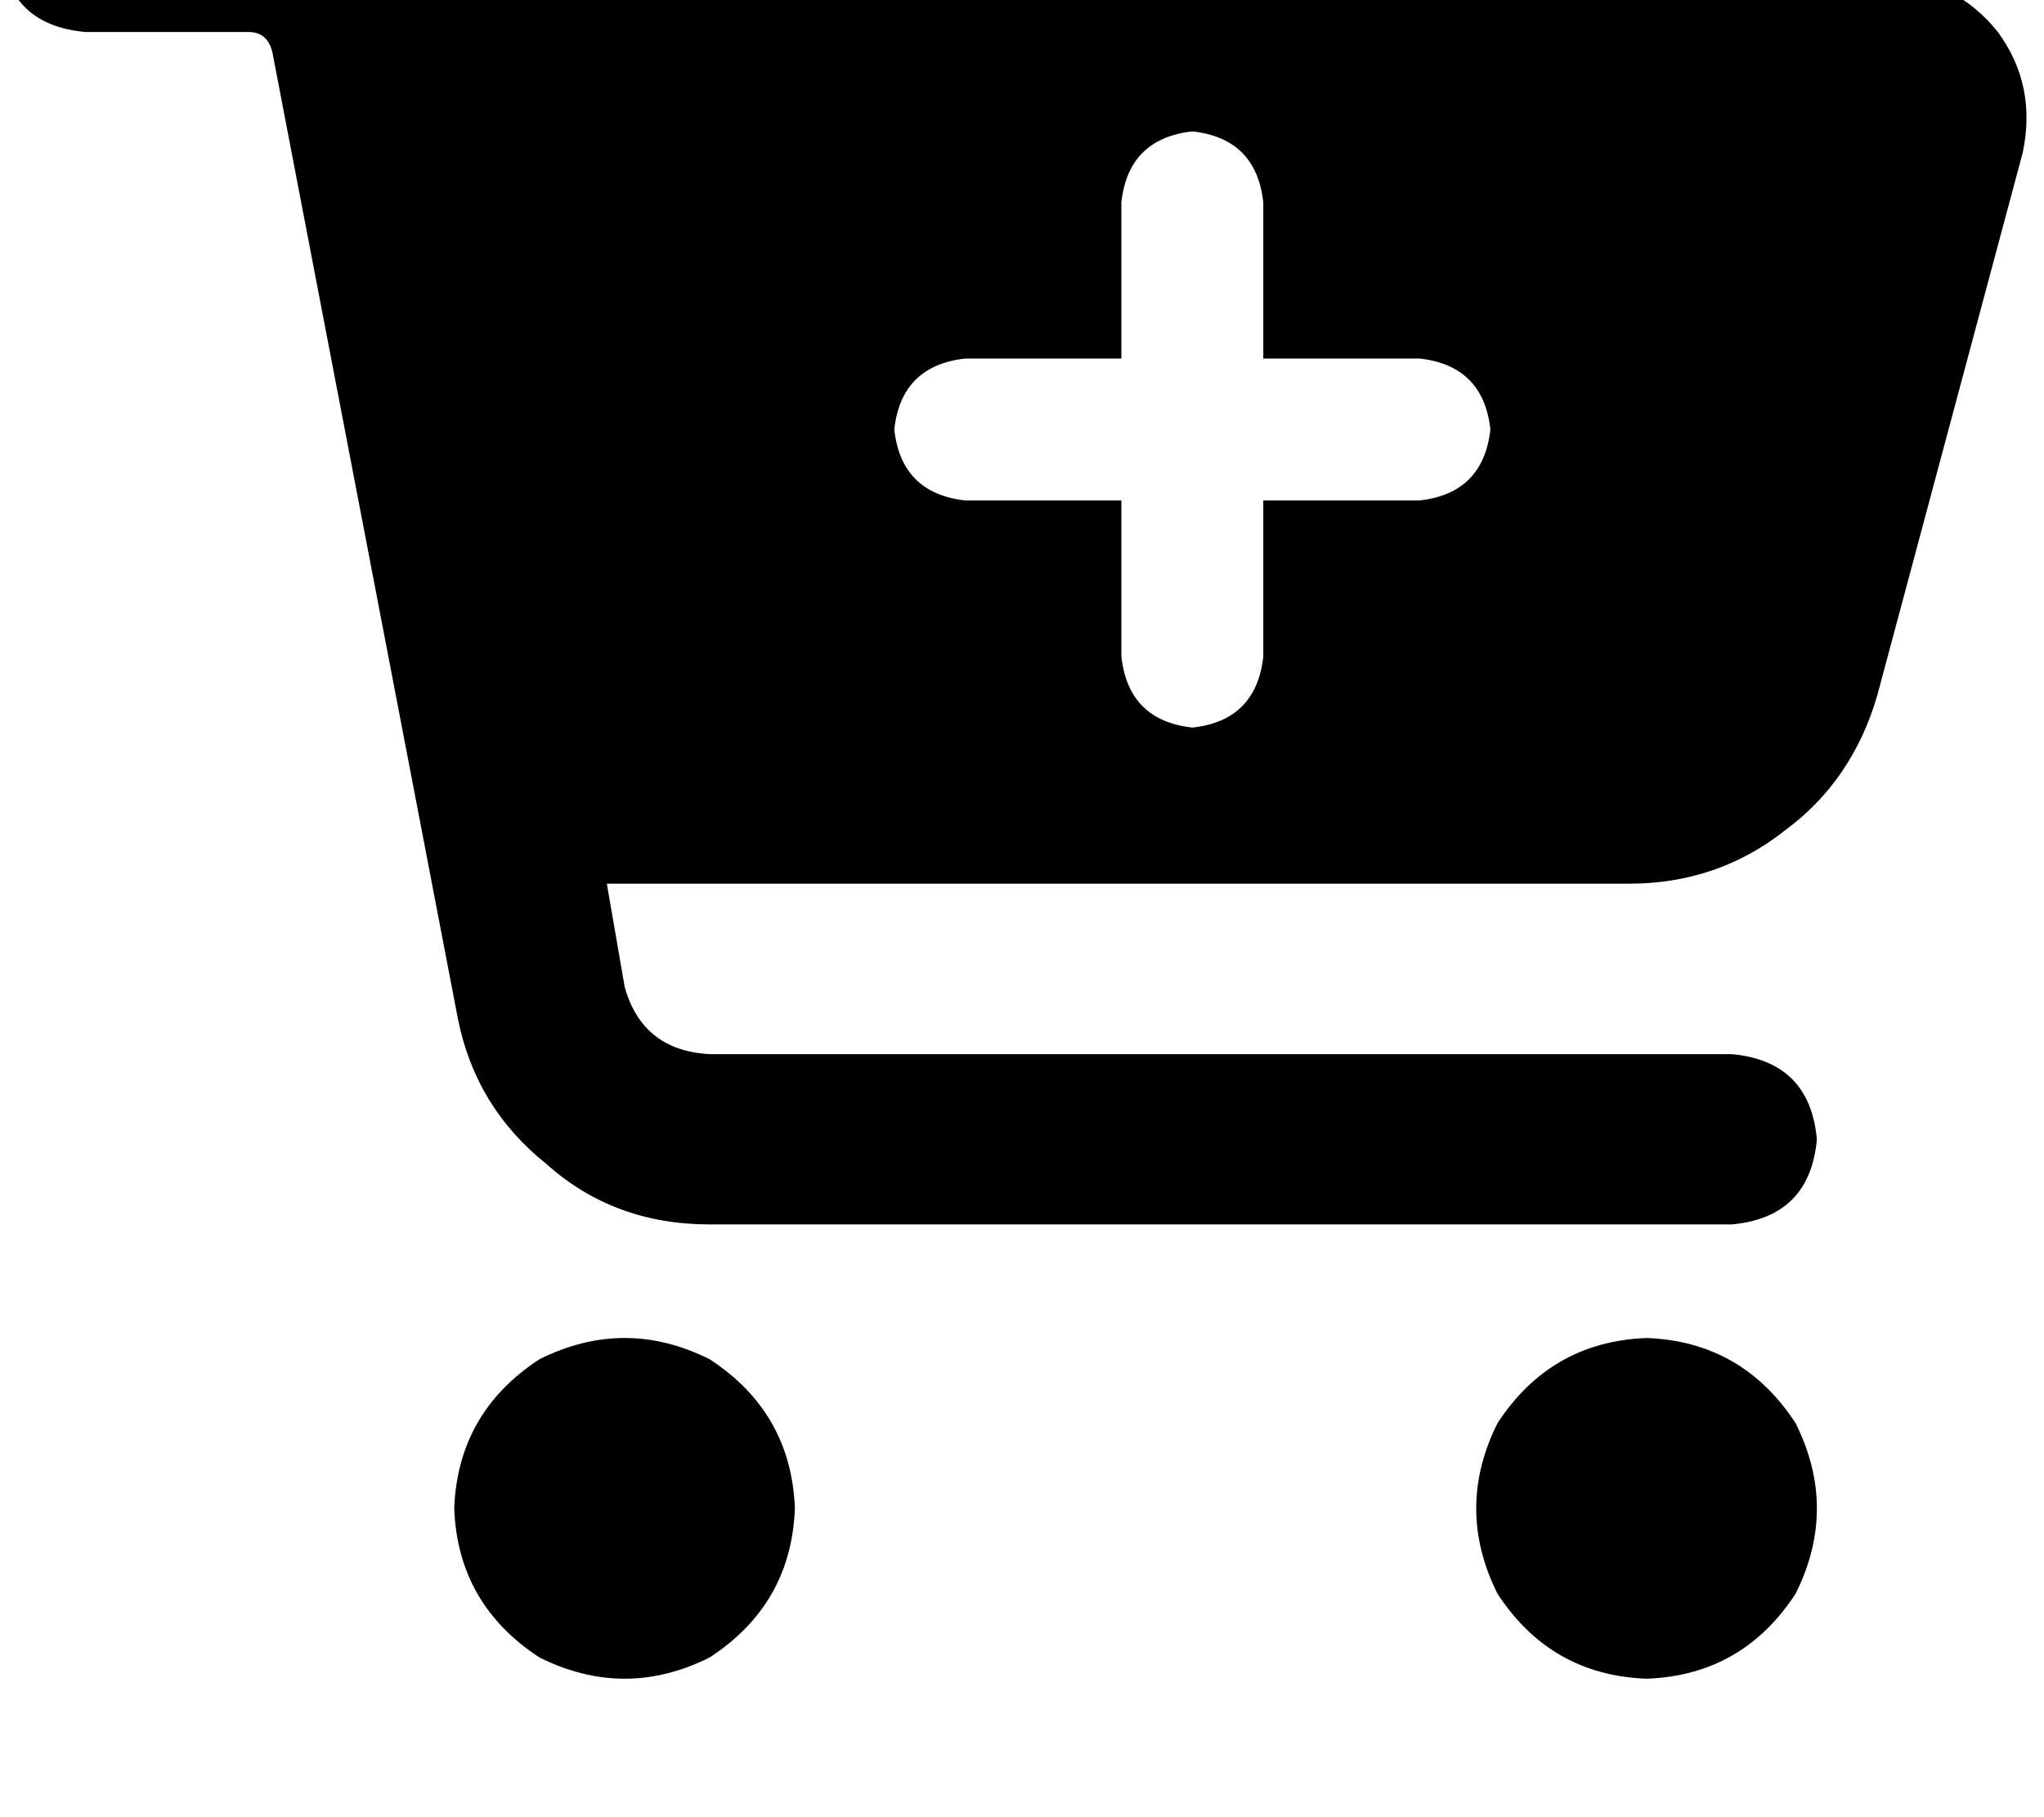 <svg height="1000" width="1125" xmlns="http://www.w3.org/2000/svg"><path d="M0 -29.3q3.9 -43 46.9 -46.9h89.8q66.4 3.9 97.7 62.5h802.7q39.1 2 62.5 31.3 21.5 29.3 13.7 66.4l-80.1 298.8q-13.7 46.9 -50.8 74.2 -37.1 29.3 -85.9 29.3H334l9.8 56.7q9.7 35.1 46.8 37.1h562.5q43 3.9 46.9 46.9 -3.9 42.9 -46.9 46.8H390.6q-52.7 0 -89.8 -33.2Q261.7 609.4 252 560.5L150.4 31.3q-2 -13.7 -13.7 -13.7H46.9Q3.9 13.7 0 -29.3zm250 859.4q2 -52.8 46.9 -82.1 46.9 -23.4 93.7 0 44.9 29.3 46.9 82.1 -2 52.7 -46.9 82 -46.8 23.4 -93.7 0Q252 882.8 250 830.1zm656.3 -93.8q52.7 2 82 46.9 23.4 46.9 0 93.8 -29.3 44.9 -82 46.8Q853.5 921.9 824.2 877q-23.4 -46.9 0 -93.8 29.3 -44.9 82.1 -46.9zm-414.1 -500q3.9 35.2 39.1 39.1h85.9v85.9q3.9 35.2 39.1 39.1 35.1 -3.9 39 -39.1v-85.9h86q35.1 -3.9 39 -39.1 -3.9 -35.1 -39 -39h-86v-86q-3.9 -35.1 -39 -39 -35.2 3.9 -39.1 39v86h-85.9q-35.2 3.9 -39.1 39z"/></svg>